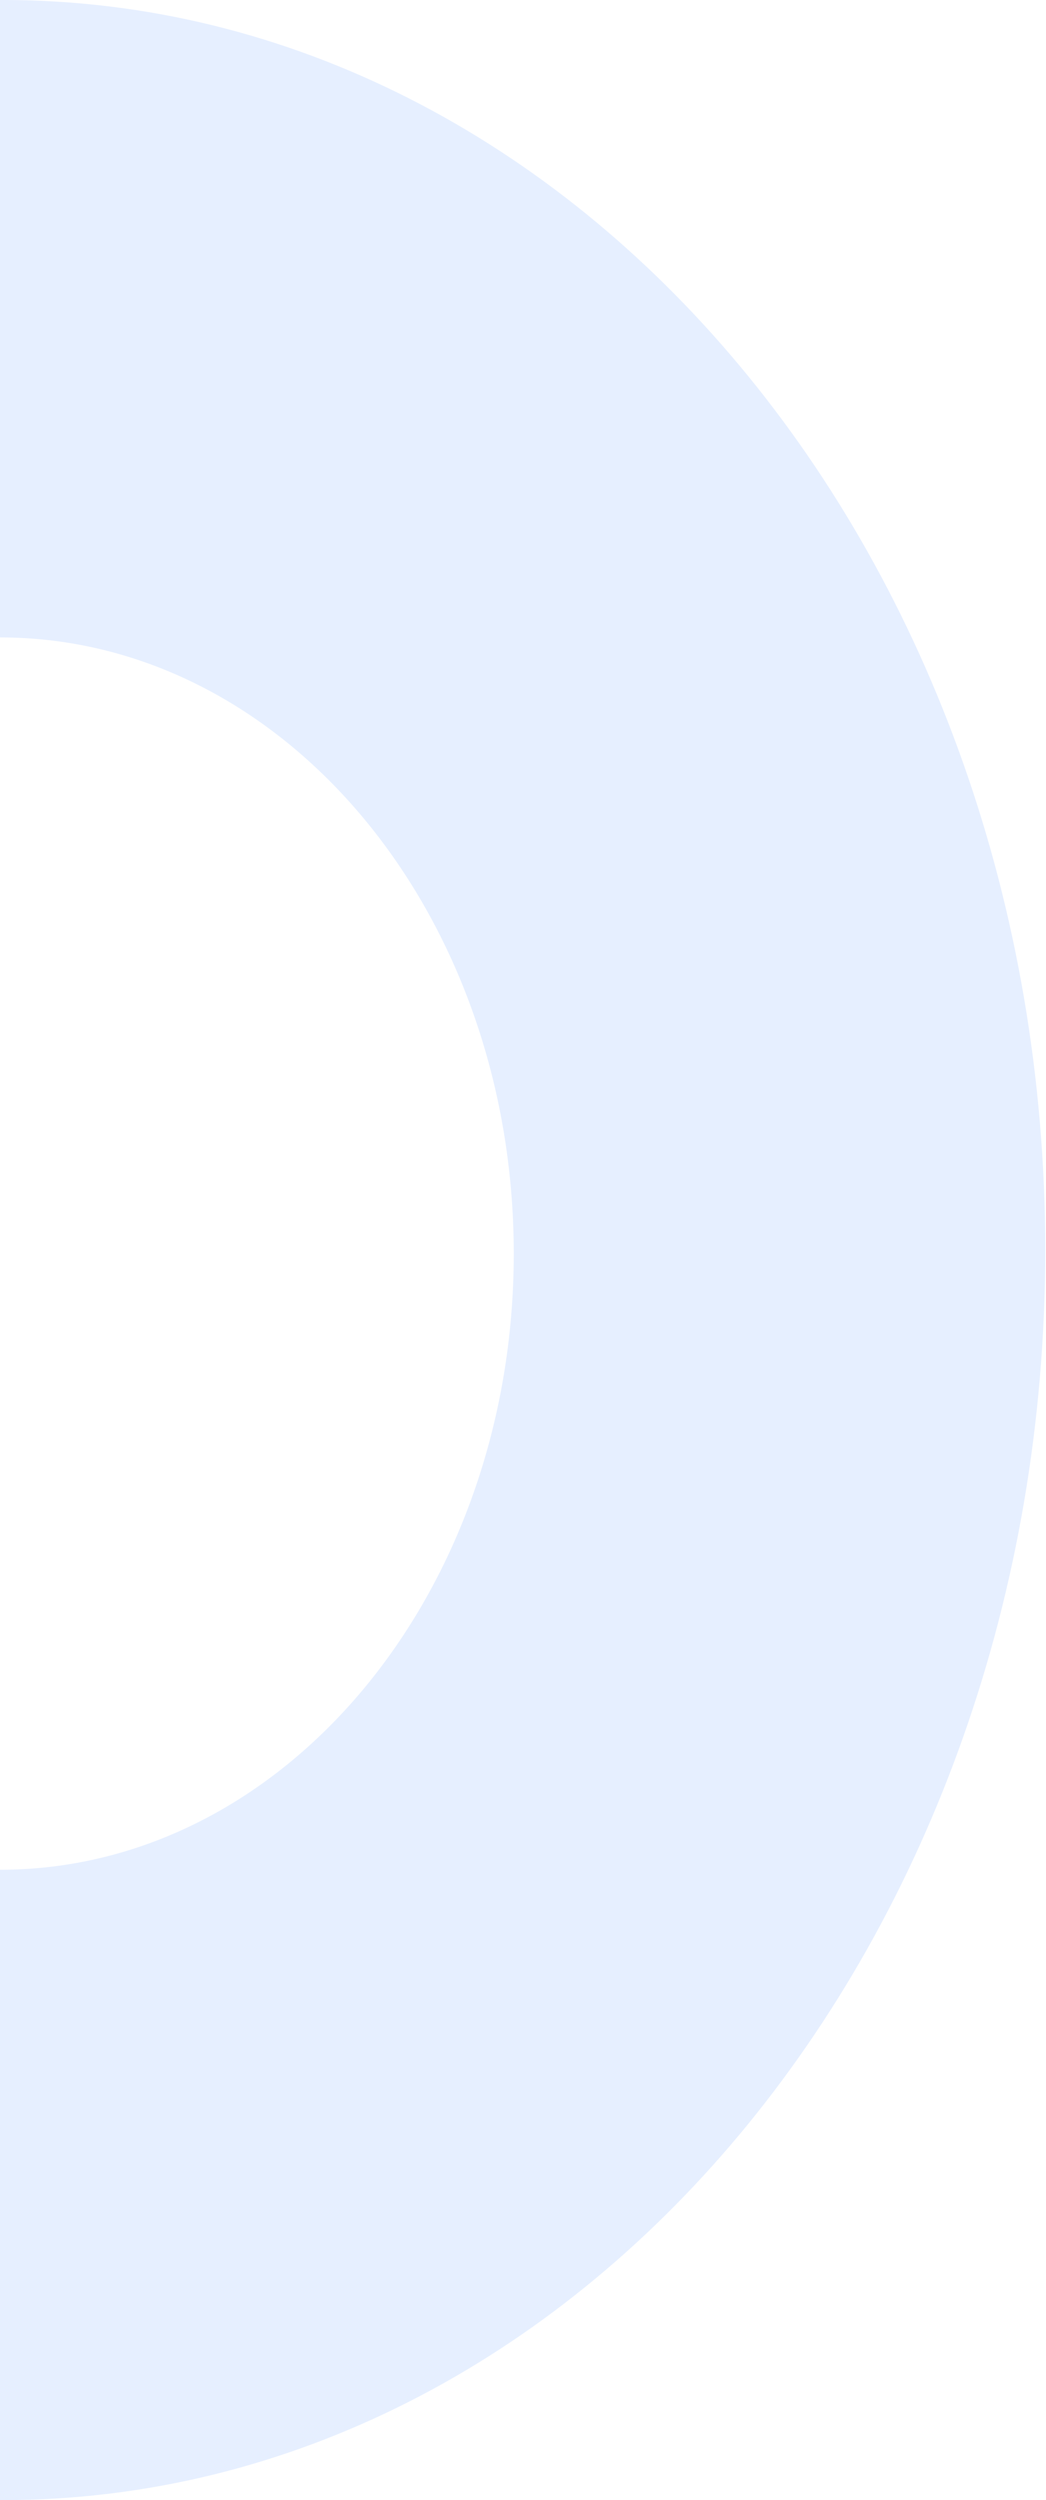 <svg width="139" height="332" viewBox="0 0 139 332" fill="none" xmlns="http://www.w3.org/2000/svg">
<path fill-rule="evenodd" clip-rule="evenodd" d="M3.05176e-05 0.001C0.131 0 0.262 0 0.392 0C76.887 0 138.898 74.321 138.898 166C138.898 257.679 76.887 332 0.392 332C0.262 332 0.131 332 3.05176e-05 331.999L3.05176e-05 248.295C37.706 248.295 68.272 211.661 68.272 166.47C68.272 121.28 37.706 84.646 3.05176e-05 84.646L3.05176e-05 0.001Z" fill="#D6E4FF" fill-opacity="0.6"/>
</svg>
